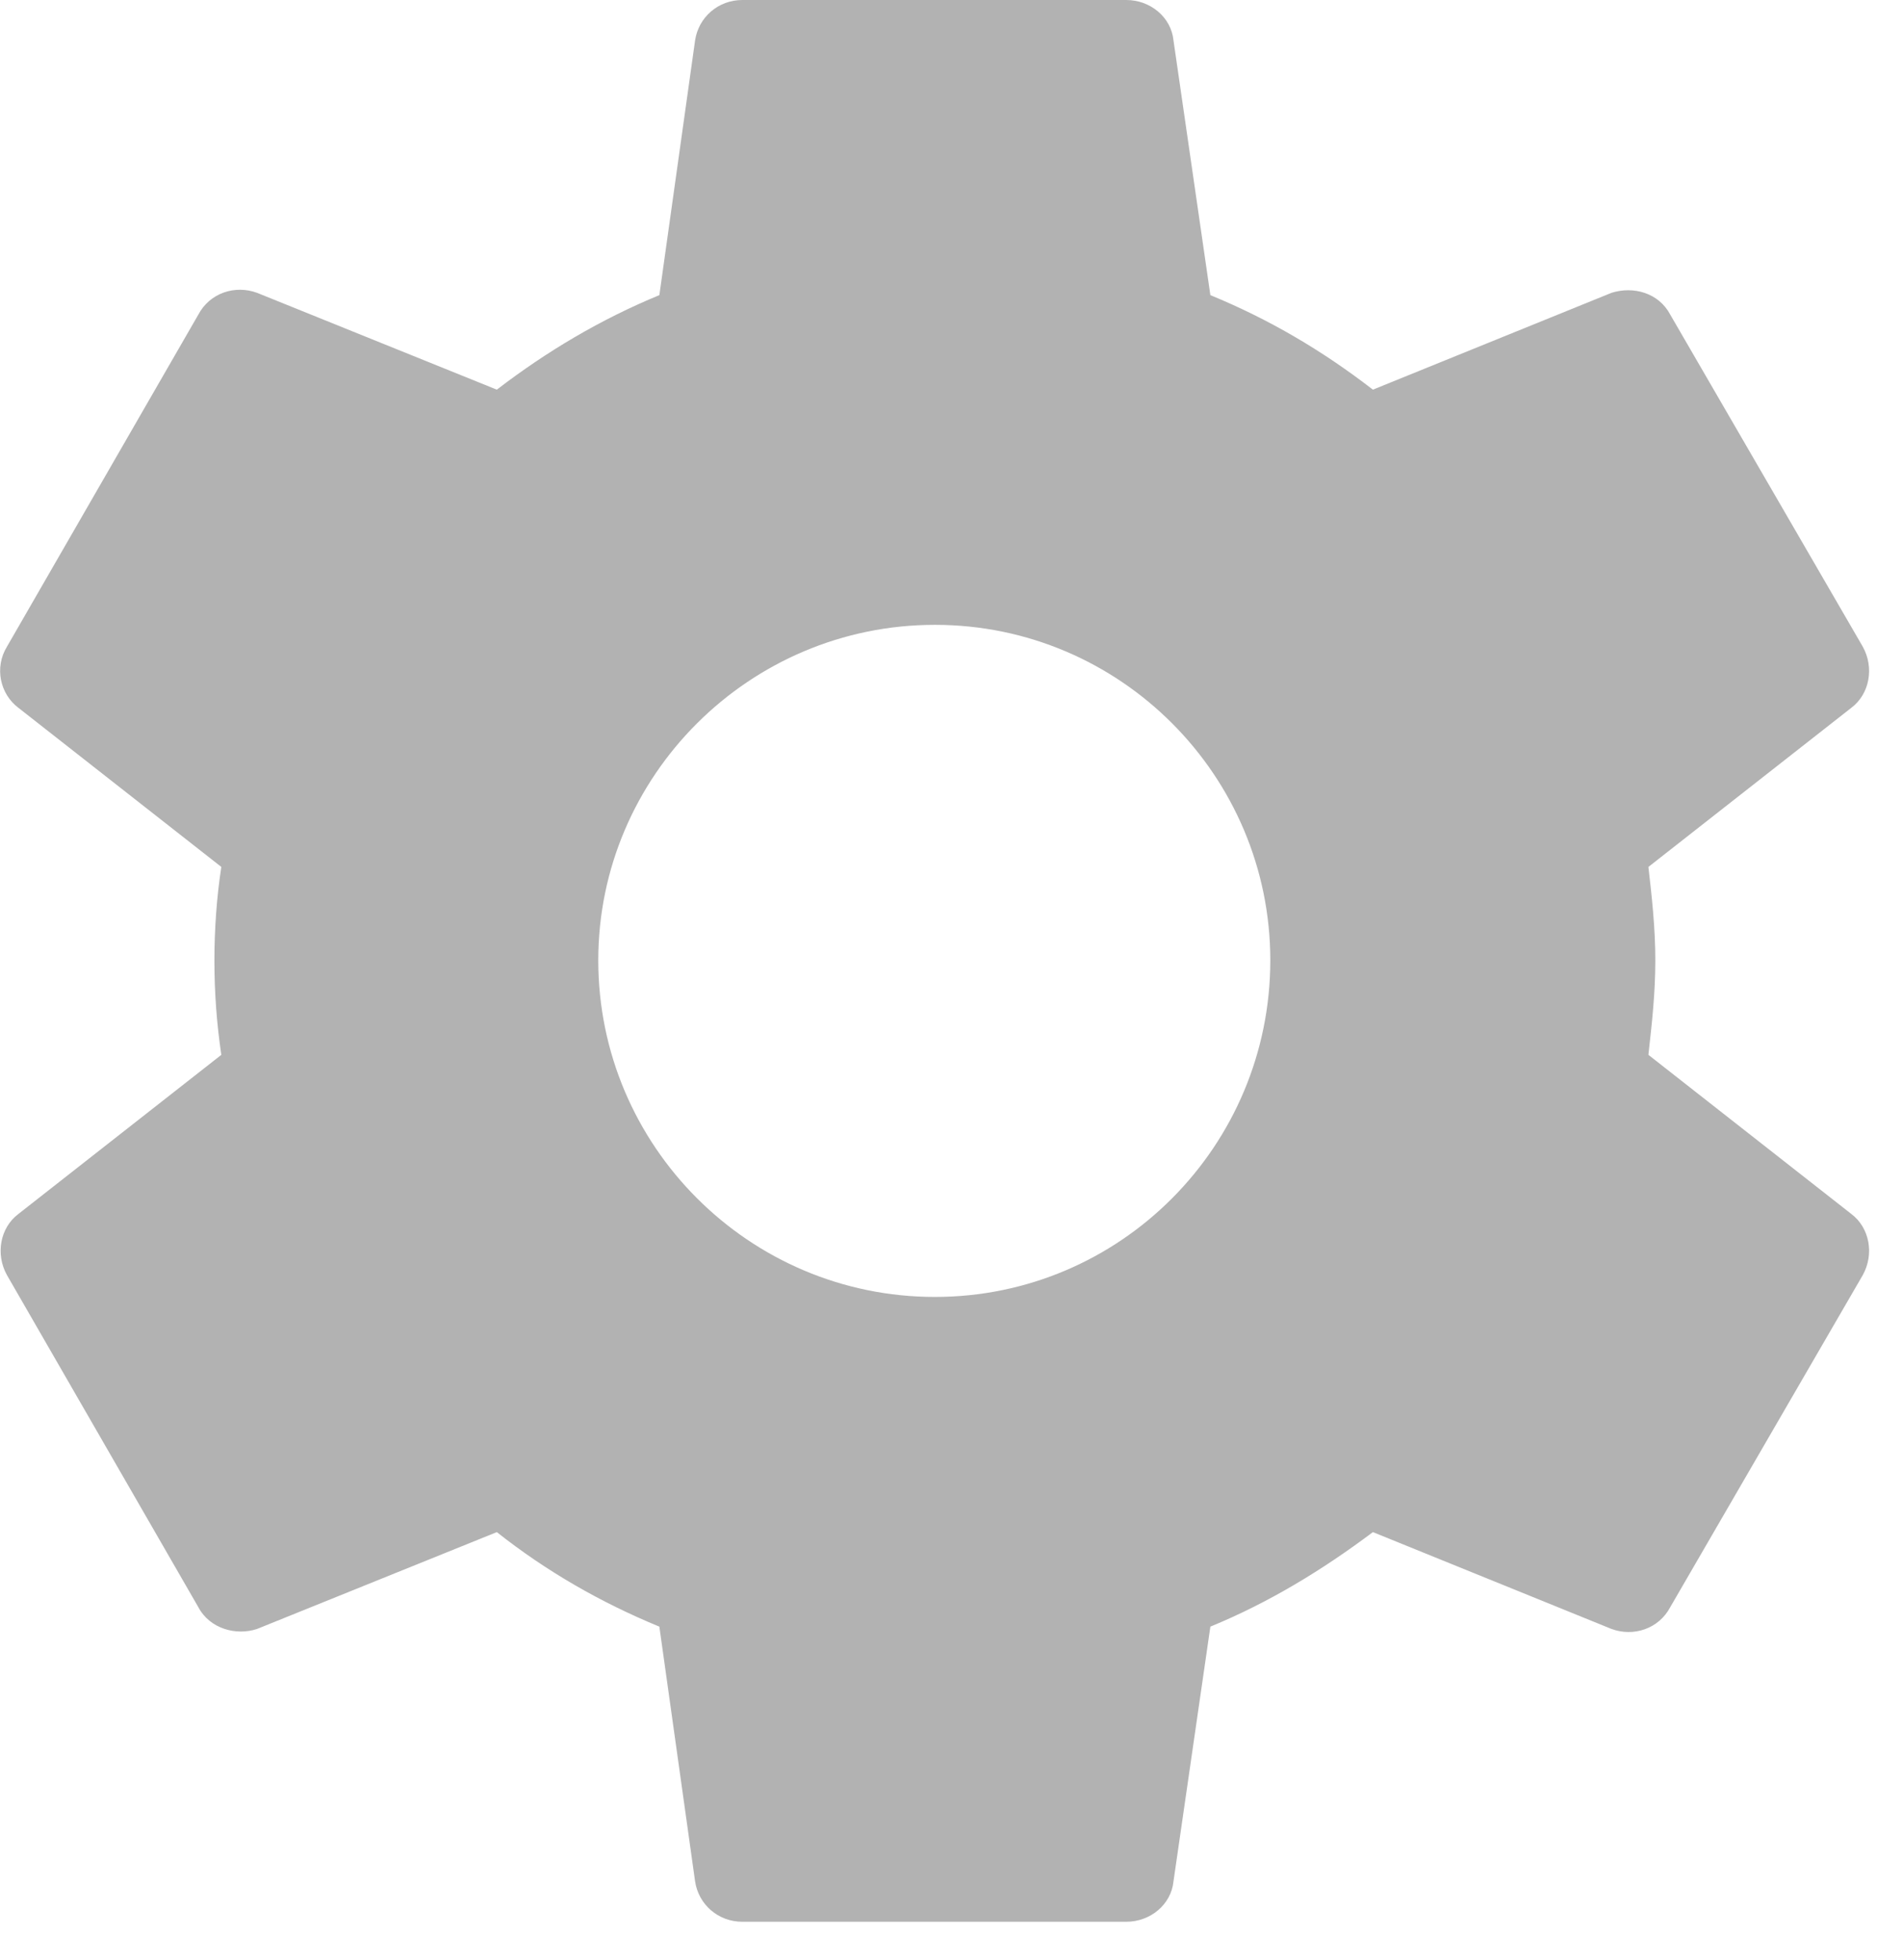 <svg id="SvgjsSvg1042" xmlns="http://www.w3.org/2000/svg" version="1.1" xmlns:xlink="http://www.w3.org/1999/xlink" xmlns:svgjs="http://svgjs.com/svgjs" width="33" height="34" viewBox="0 0 33 34"><title>Shape</title><desc>Created with Avocode.</desc><defs id="SvgjsDefs1043"></defs><path id="SvgjsPath1044" d="M1712.72 320.66C1712.72 320.1 1712.66 319.56 1712.6 319.04L1716.12 316.28C1716.44 316.04 1716.52 315.58 1716.32 315.22L1712.98 309.46C1712.78 309.08 1712.34 308.96 1711.96 309.08L1707.82 310.76C1706.94 310.08 1706.02 309.54 1705 309.12L1704.36 304.7C1704.32 304.3 1703.96 304 1703.54 304H1696.88C1696.46 304 1696.12 304.3 1696.06 304.7L1695.44 309.12C1694.42 309.54 1693.48 310.1 1692.62 310.76L1688.46 309.08C1688.08 308.94 1687.64 309.08 1687.44 309.46L1684.12 315.22C1683.9 315.58 1684 316.04 1684.32 316.28L1687.84 319.04C1687.76 319.56 1687.72 320.12 1687.72 320.66C1687.72 321.22 1687.76 321.76 1687.84 322.3L1684.32 325.06C1684 325.3 1683.92 325.76 1684.12 326.12L1687.44 331.88C1687.64 332.26 1688.1 332.38 1688.46 332.26L1692.62 330.58C1693.48 331.26 1694.42 331.8 1695.44 332.22L1696.06 336.64C1696.12 337.04 1696.46 337.34 1696.88 337.34H1703.54C1703.96 337.34 1704.32 337.04 1704.36 336.64L1705 332.22C1706.02 331.8 1706.94 331.24 1707.82 330.58L1711.96 332.26C1712.34 332.4 1712.78 332.26 1712.98 331.88L1716.32 326.12C1716.52 325.76 1716.44 325.3 1716.12 325.06L1712.6 322.3C1712.66 321.76 1712.72 321.24 1712.72 320.66ZM1694.38 320.66C1694.38 317.46 1697 314.84 1700.22 314.84C1703.44 314.84 1706.04 317.46 1706.04 320.66C1706.04 323.88 1703.44 326.5 1700.22 326.5C1697 326.5 1694.38 323.88 1694.38 320.66Z " fill="#b2b2b2" fill-opacity="1" transform="matrix(1,0,0,1,-1684,-304)"></path></svg>